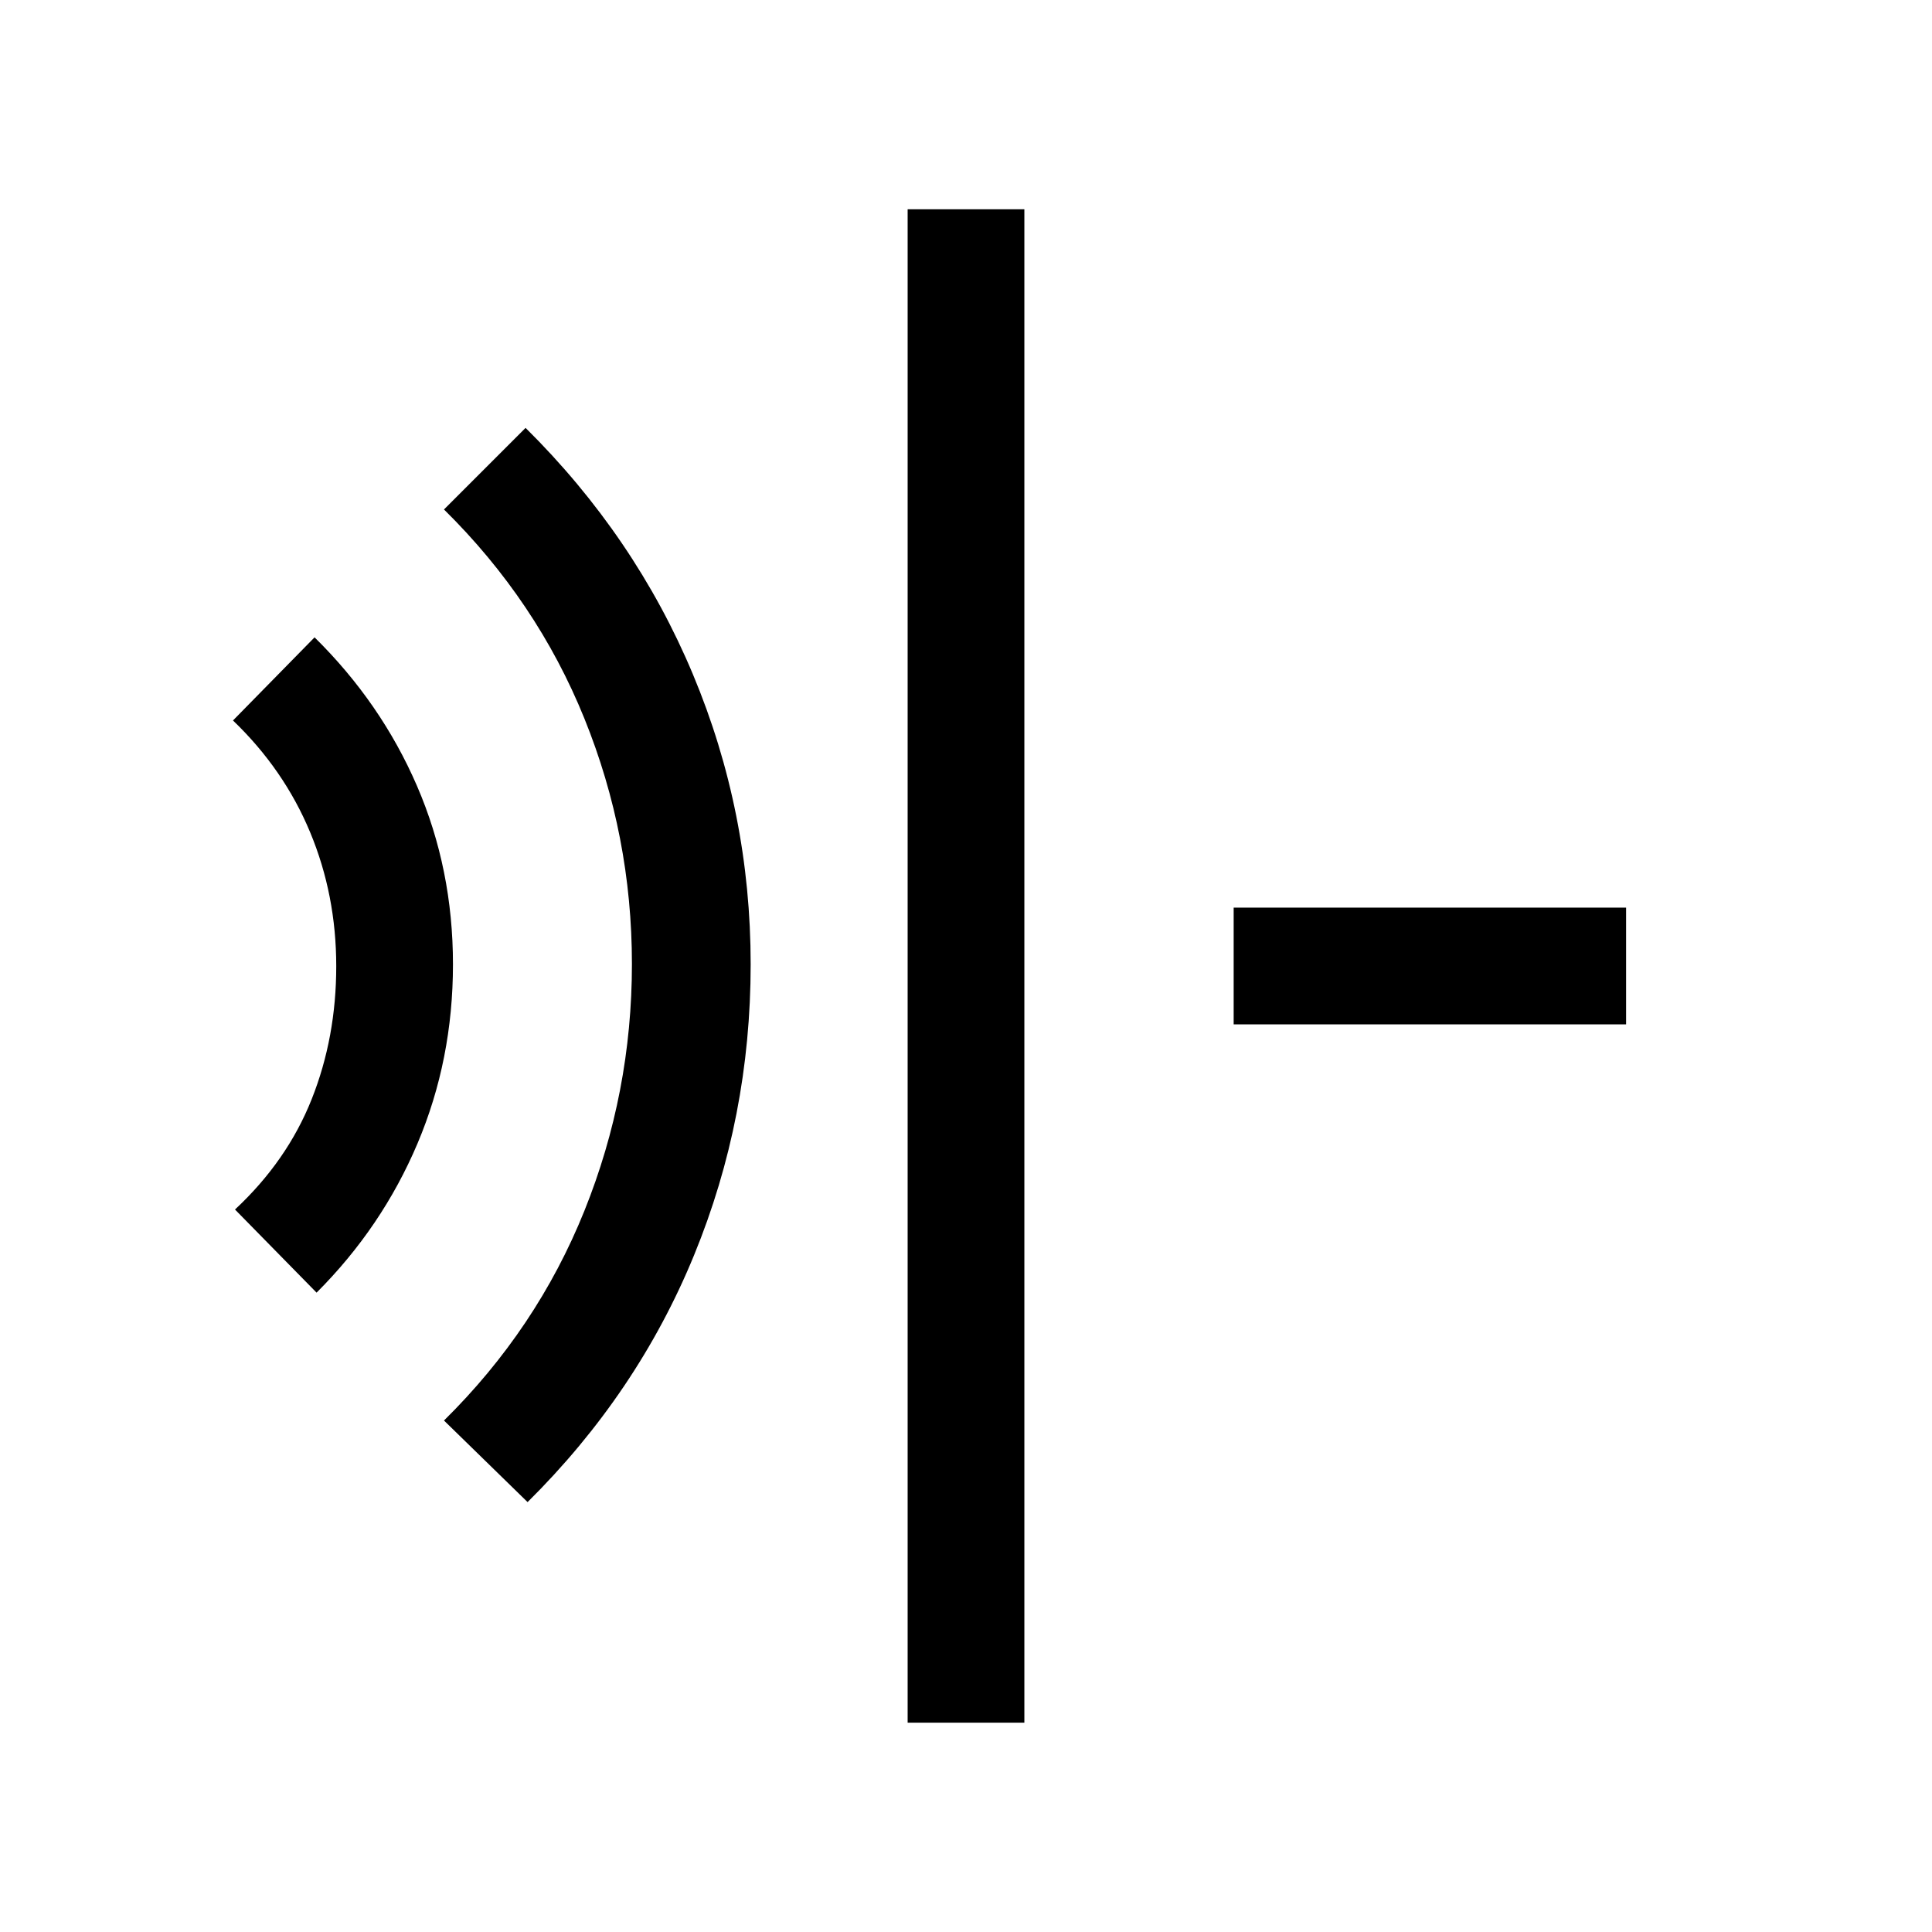 <svg xmlns="http://www.w3.org/2000/svg" height="20" viewBox="0 96 960 960" width="20"><path d="M451 952V200h58v752h-58ZM262.154 842.385l-41.539-40.539q46.149-45.499 69.767-104.196Q314 638.952 314 575q0-63.593-23.618-121.97-23.618-58.377-69.767-103.876l40.539-40.539q54.466 53.924 83.156 122.463Q373 499.617 373 575.156q0 75.998-28.152 144.604-28.153 68.606-82.694 122.625ZM157.308 738.308 116.769 697q25.923-24.154 38.115-54.846 12.193-30.693 12.193-66.062 0-35.37-12.984-66.571T115.769 454l40.539-41.308q33.066 32.573 50.917 73.879 17.852 41.306 17.852 88.637 0 47.33-17.593 88.918-17.593 41.587-50.176 74.182ZM613 605v-58h195v58H613Z"/></svg>